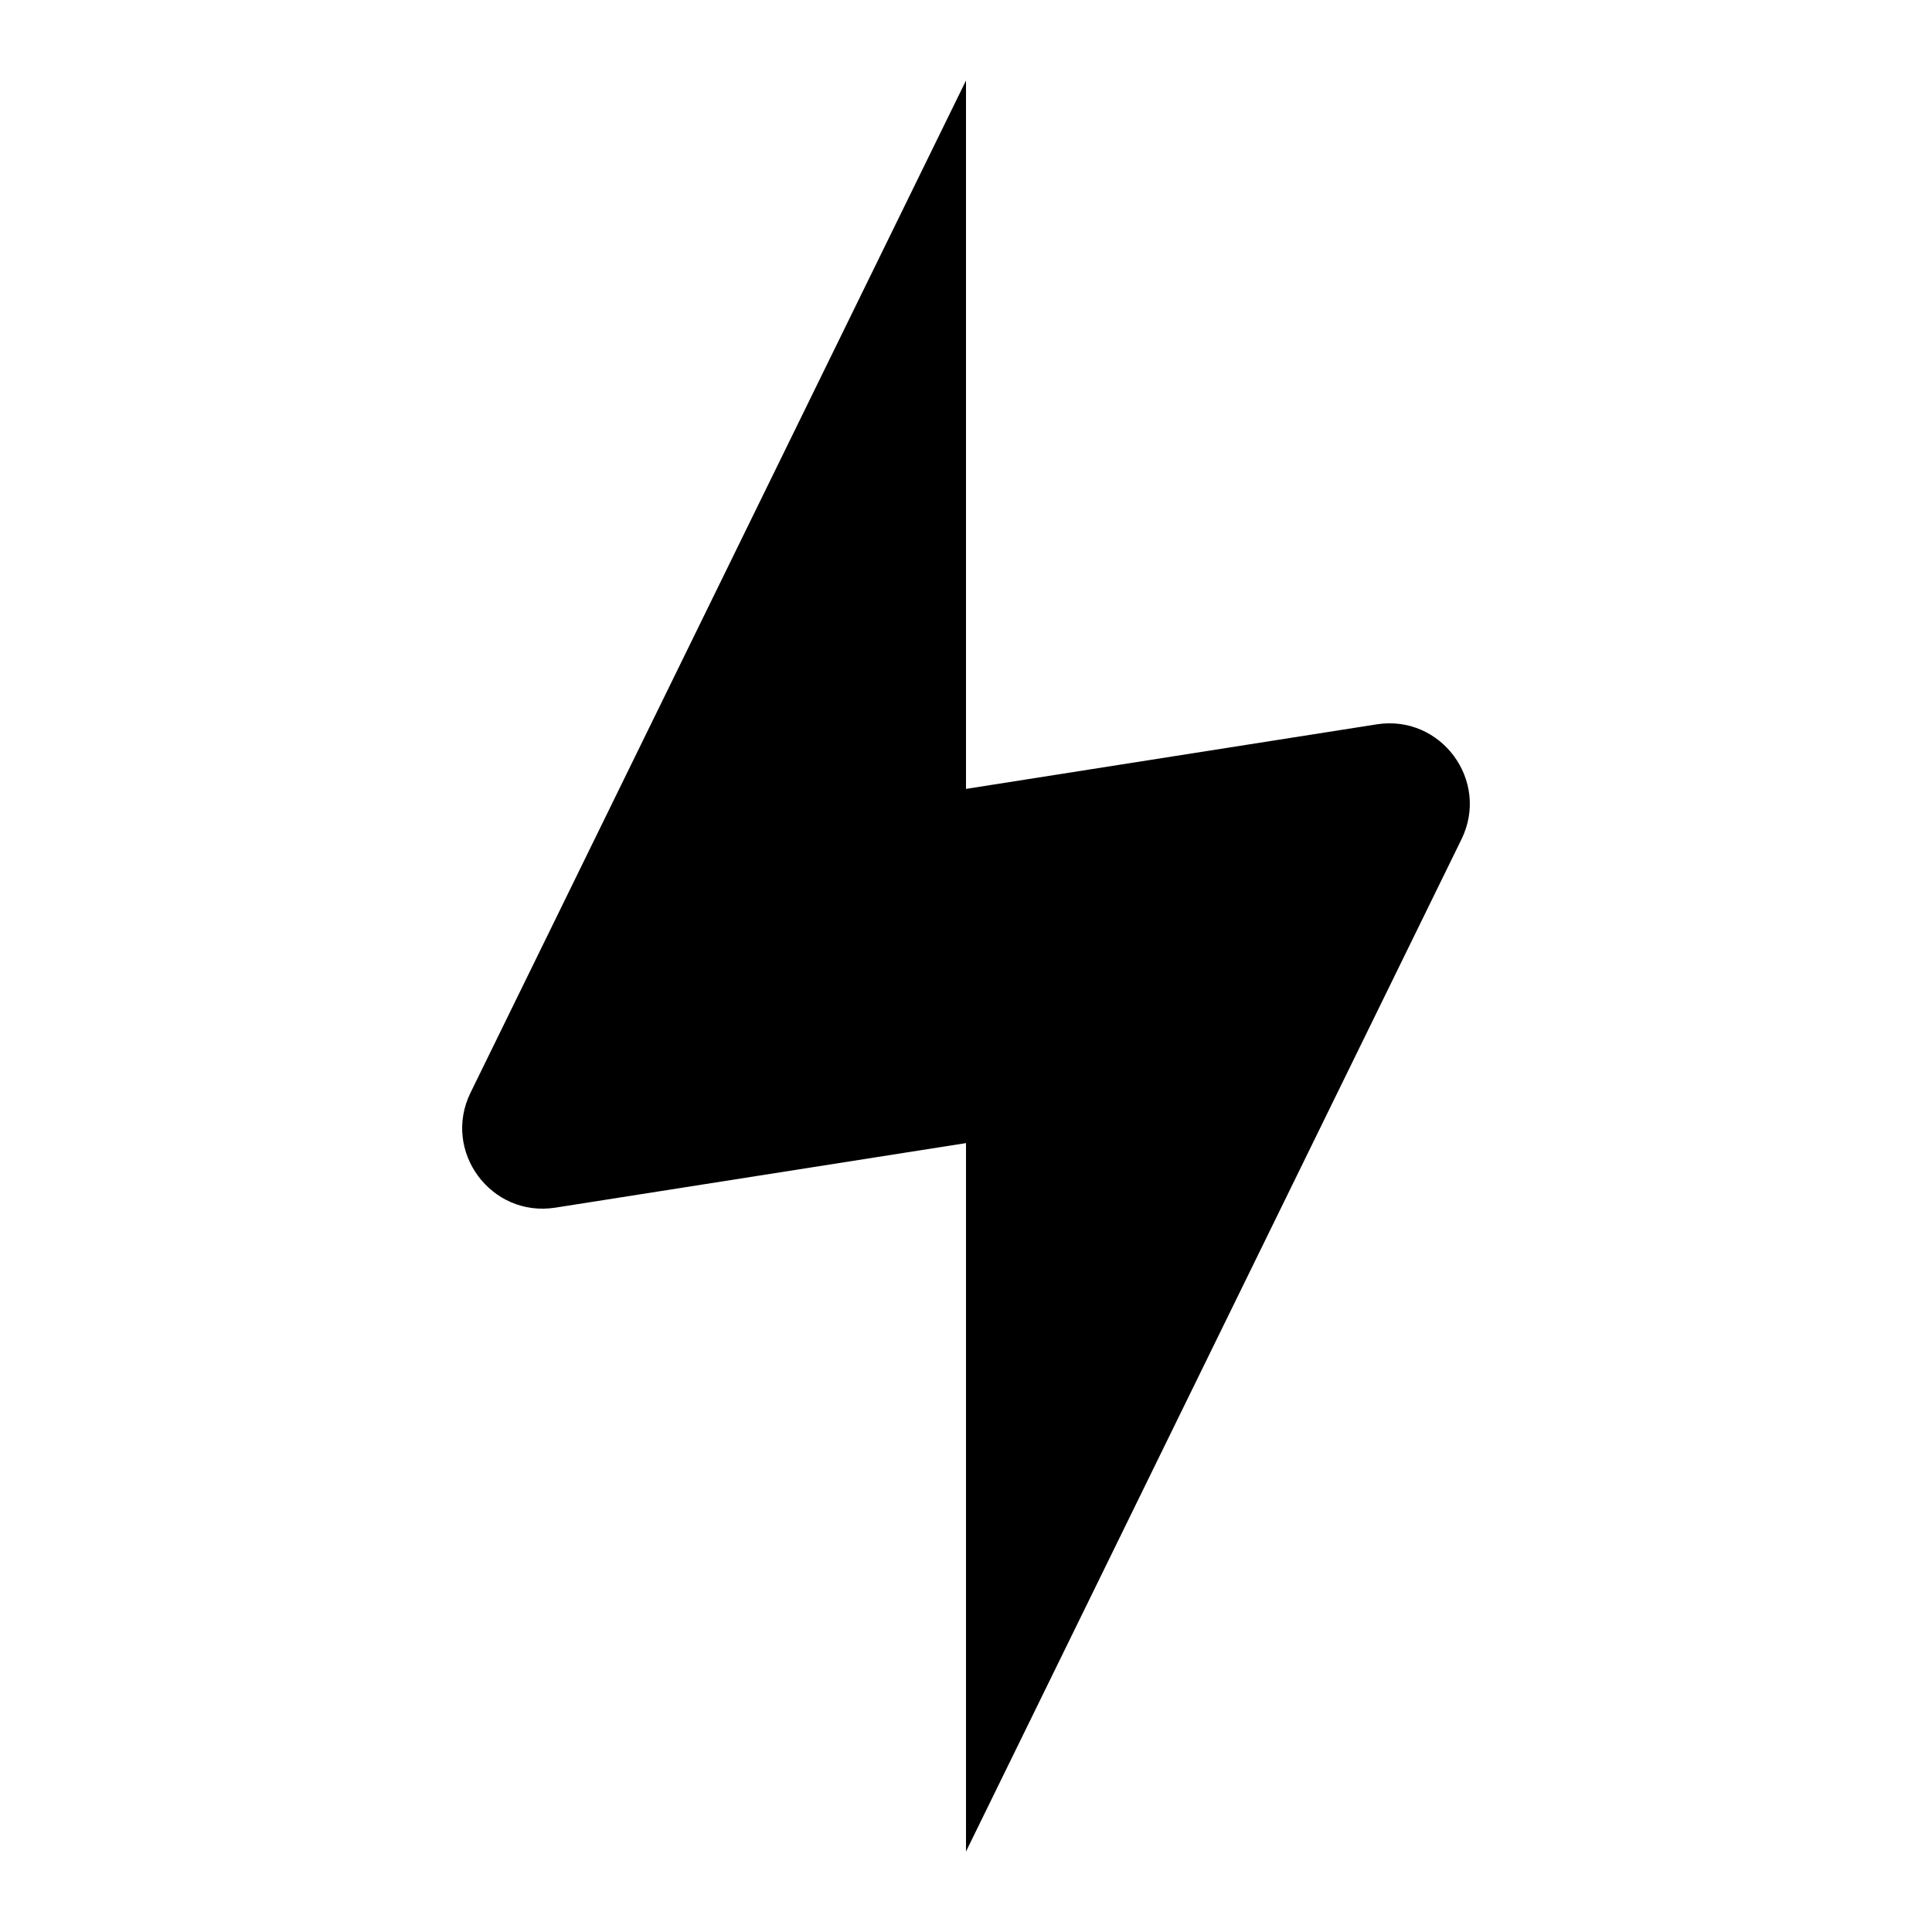 <svg width="24" height="24" viewBox="0 0 24 24" fill="none" xmlns="http://www.w3.org/2000/svg">
<path d="M5.845 13.574L12 1V9.8L17.102 8.998C17.901 8.873 18.511 9.699 18.155 10.426L12 23V14.2L6.898 15.002C6.099 15.127 5.489 14.301 5.845 13.574Z" fill="black"/>
</svg>

